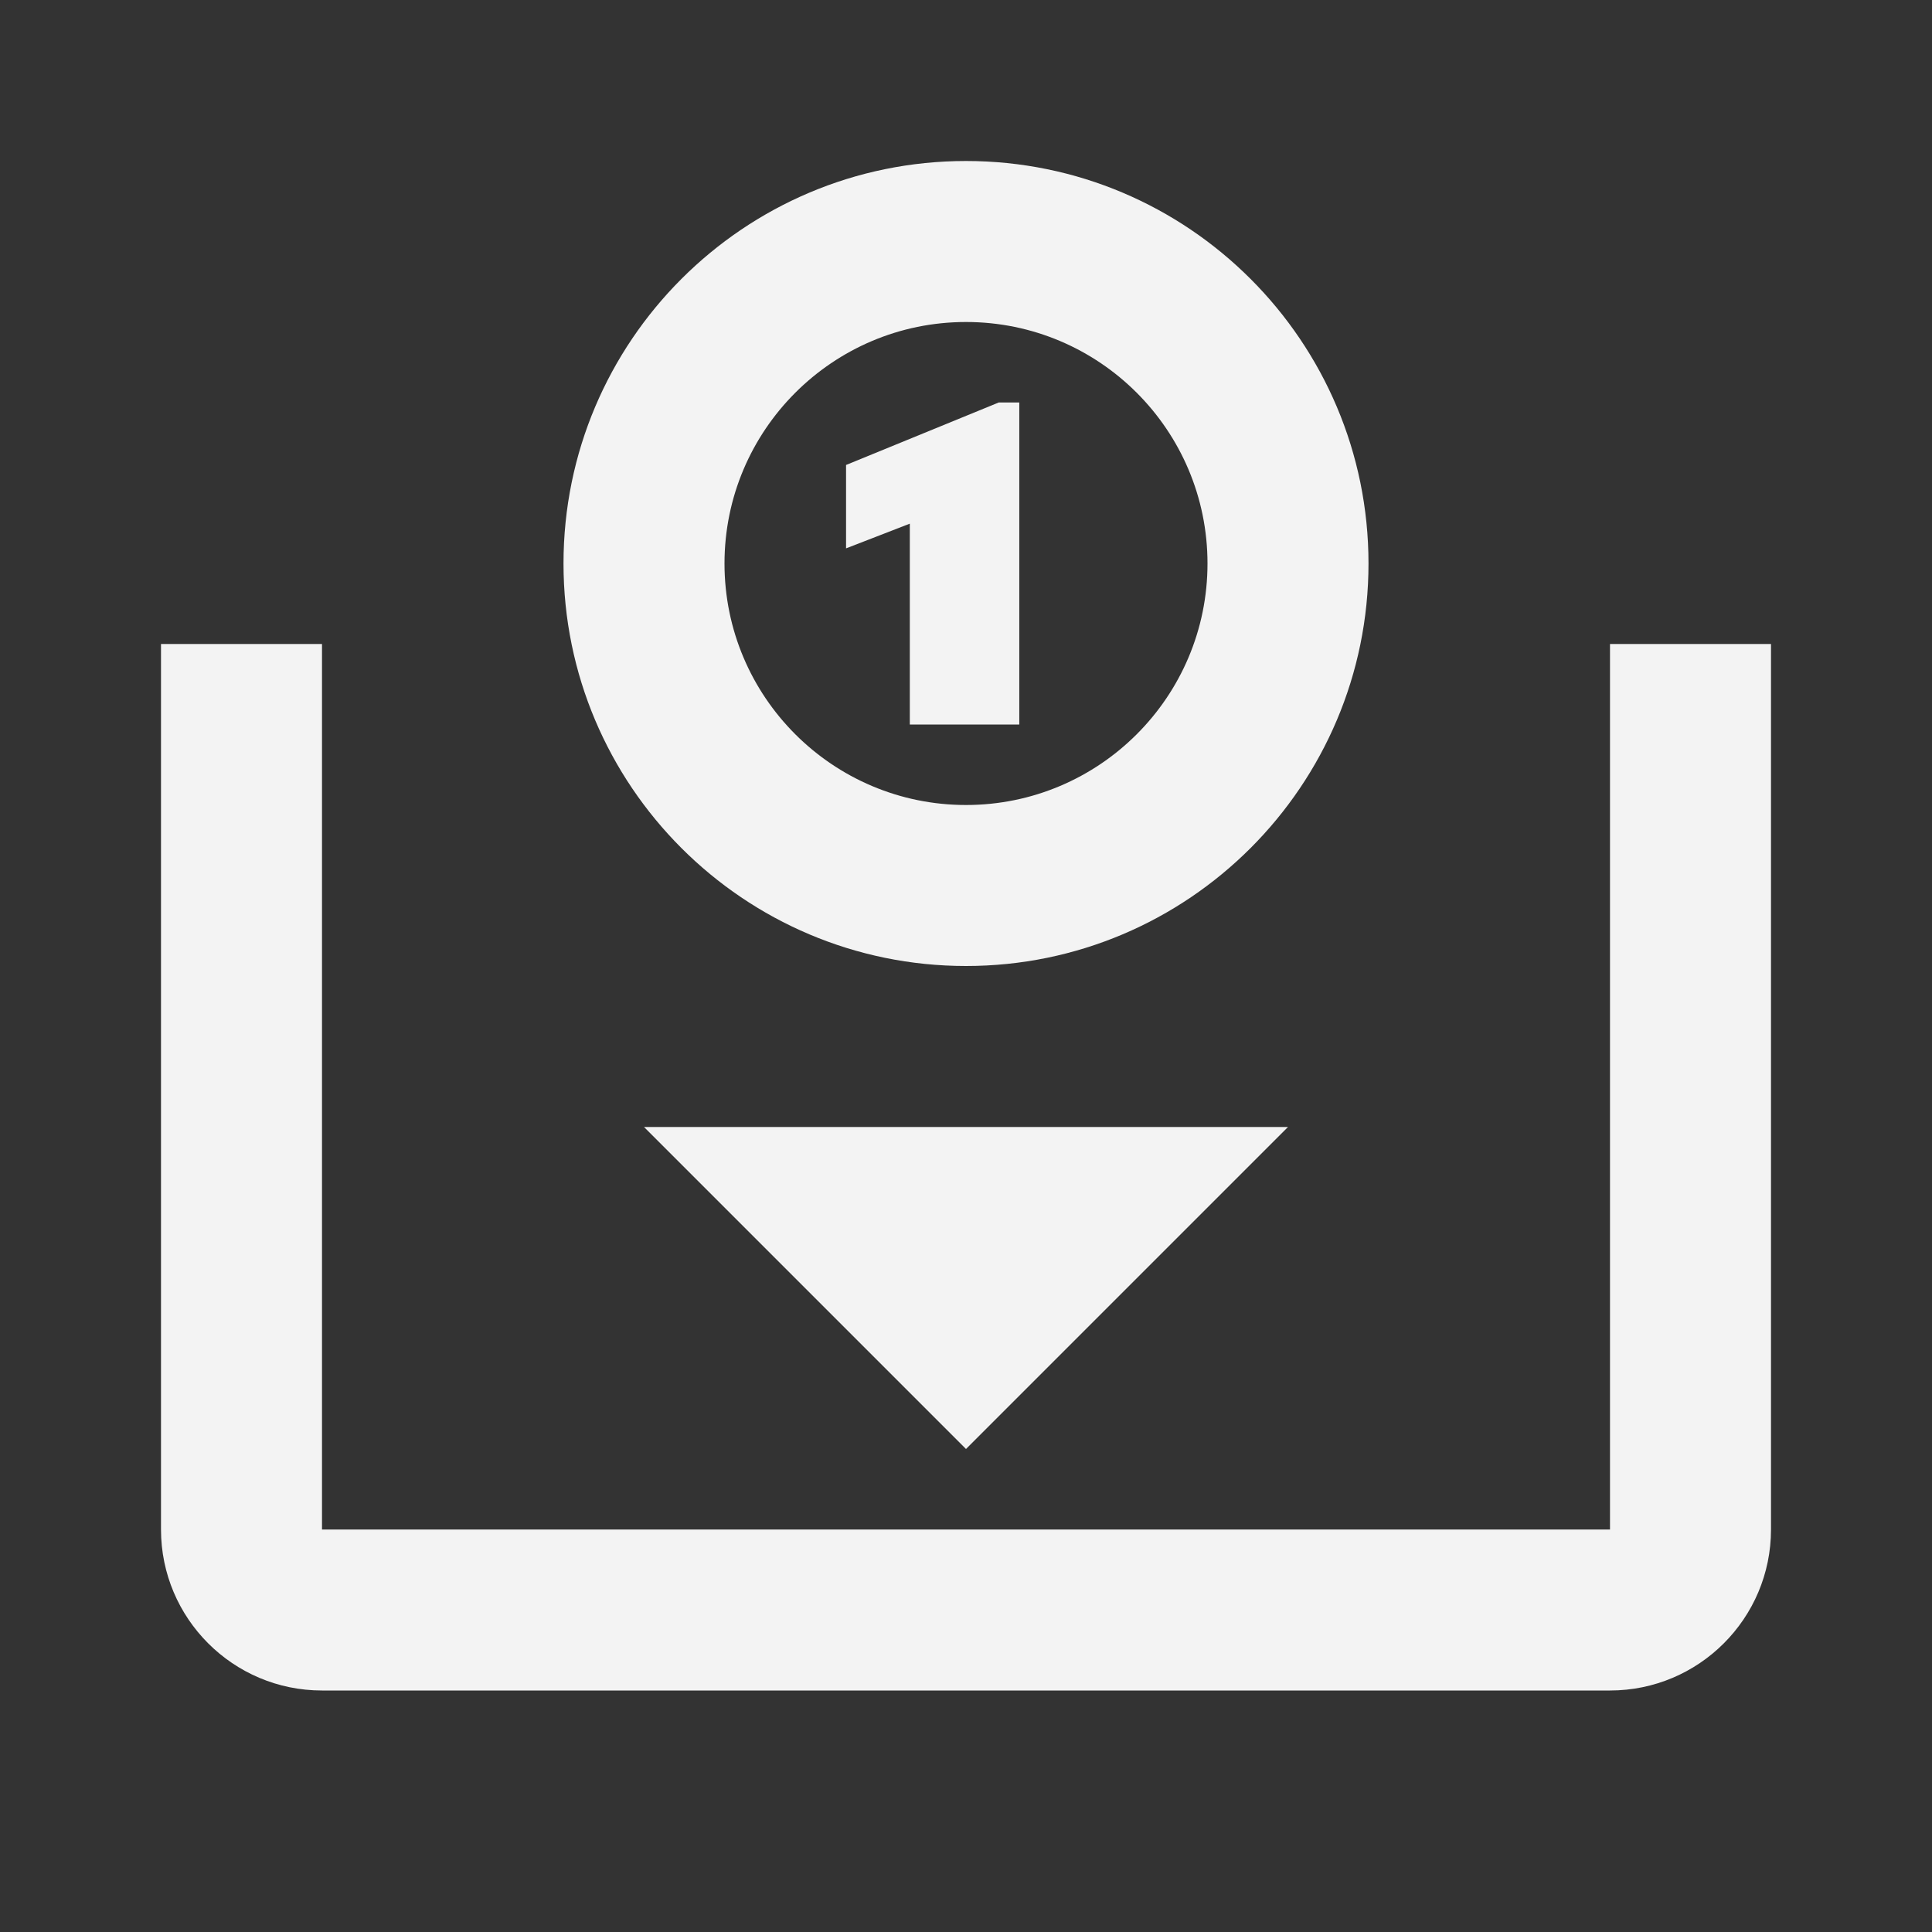 <svg width="24" height="24" viewBox="0 0 24 24" fill="none" xmlns="http://www.w3.org/2000/svg">
<rect x="0" y="0" width="24" height="24" fill="#333333" stroke="none"/>
<path d="M8 14L12 18L16 14H8Z" fill="#F3F3F3"/>
<path d="M20 8V19H4V8H2V19C2 20.104 2.896 21 4 21H20C21.104 21 22 20.104 22 19V8H20Z" fill="#F3F3F3"/>
<path d="M12 2C9.24 2 7 4.24 7 7C7 9.76 9.24 12 12 12C14.76 12 17 9.76 17 7C17 4.24 14.76 2 12 2ZM12 10C10.344 10 9 8.656 9 7C9 5.344 10.344 4 12 4C13.656 4 15 5.344 15 7C15 8.656 13.656 10 12 10Z" fill="#F3F3F3"/>
<path d="M12.406 5L10.51 5.776V6.812L11.302 6.505V9H12.662V5H12.406Z" fill="#F3F3F3"/>
</svg>
